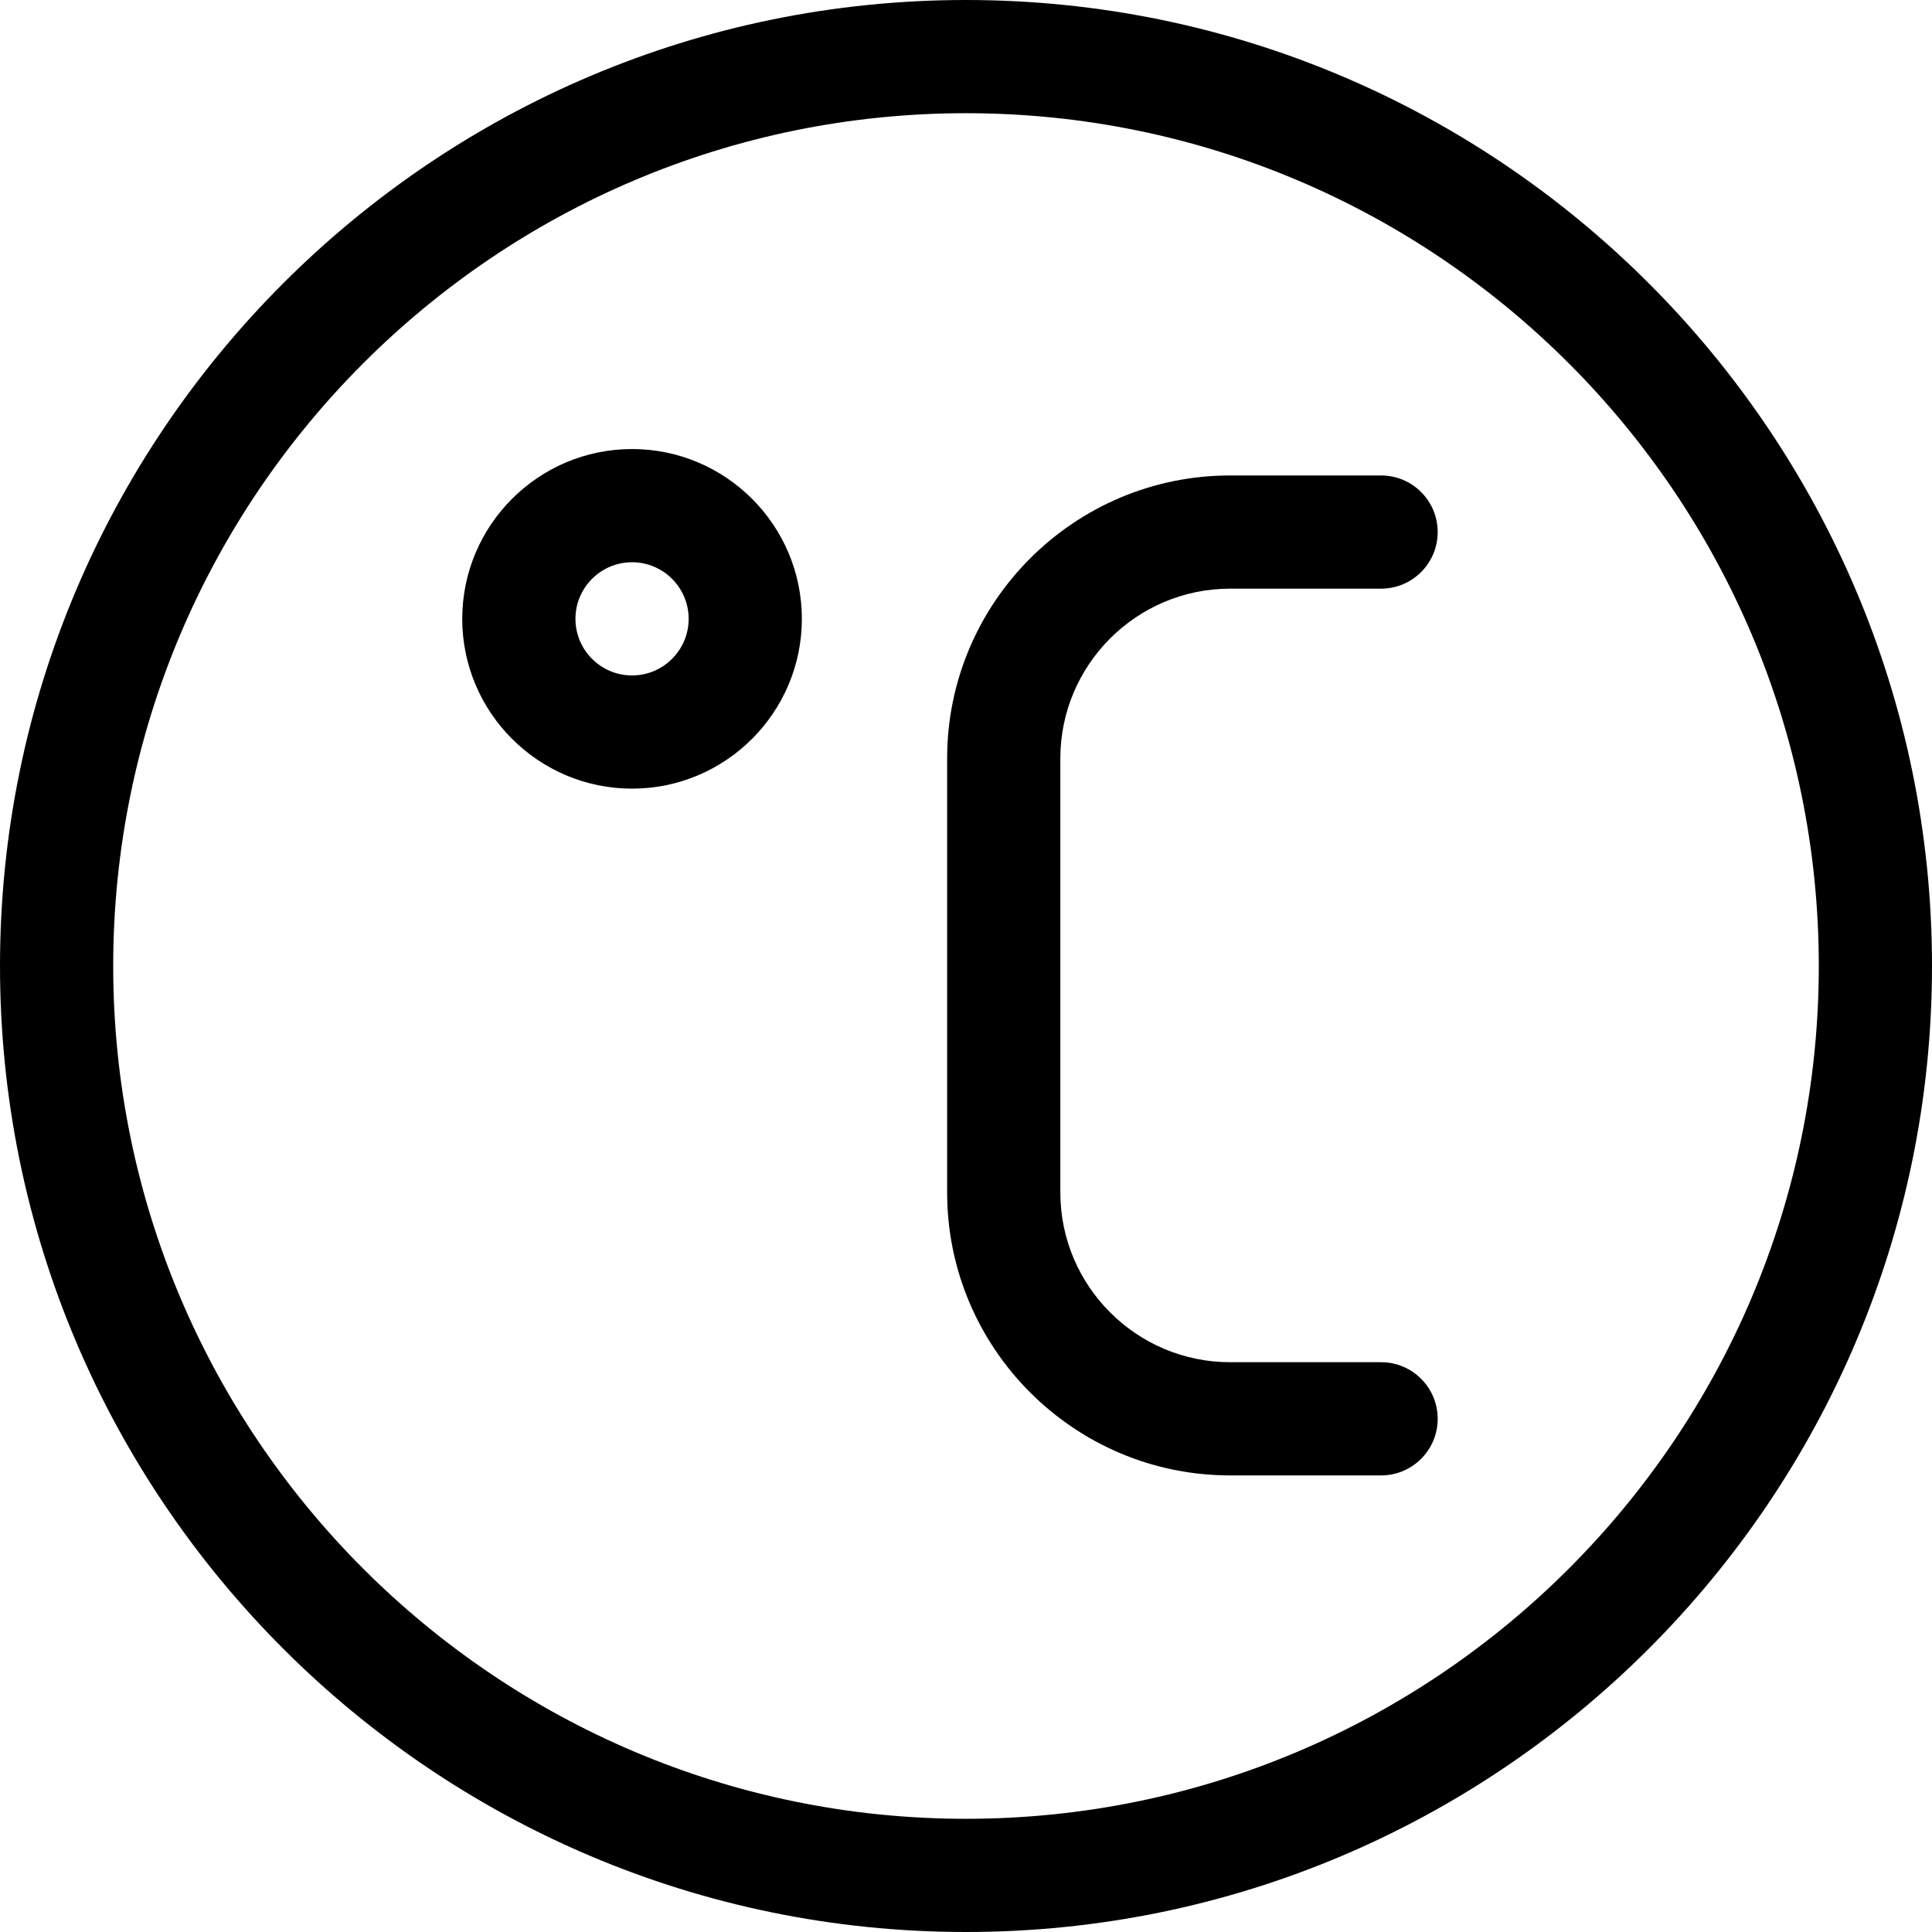 <svg id="Layer_1" enable-background="new 0 0 512 512" height="512" viewBox="0 0 512 512" width="512" xmlns="http://www.w3.org/2000/svg"><g><path d="m256 0c-141.159 0-256 114.841-256 256s114.841 256 256 256 256-114.841 256-256-114.841-256-256-256zm0 482c-124.617 0-226-101.383-226-226s101.383-226 226-226 226 101.383 226 226-101.383 226-226 226z"/><path d="m167.5 119c-24.813 0-45 20.187-45 45s20.187 45 45 45 45-20.187 45-45-20.187-45-45-45zm0 60c-8.271 0-15-6.729-15-15s6.729-15 15-15 15 6.729 15 15-6.729 15-15 15z"/><path d="m366.002 361h-40.002c-24.813 0-45-20.187-45-45v-115c0-24.813 20.187-44.999 45-44.999h40c8.284 0 15-6.716 15-15s-6.716-15-15-15h-40c-41.355 0-75 33.645-75 74.999v115c0 41.355 33.645 75 75 75h40.002c8.284 0 15-6.716 15-15s-6.716-15-15-15z"/></g></svg>